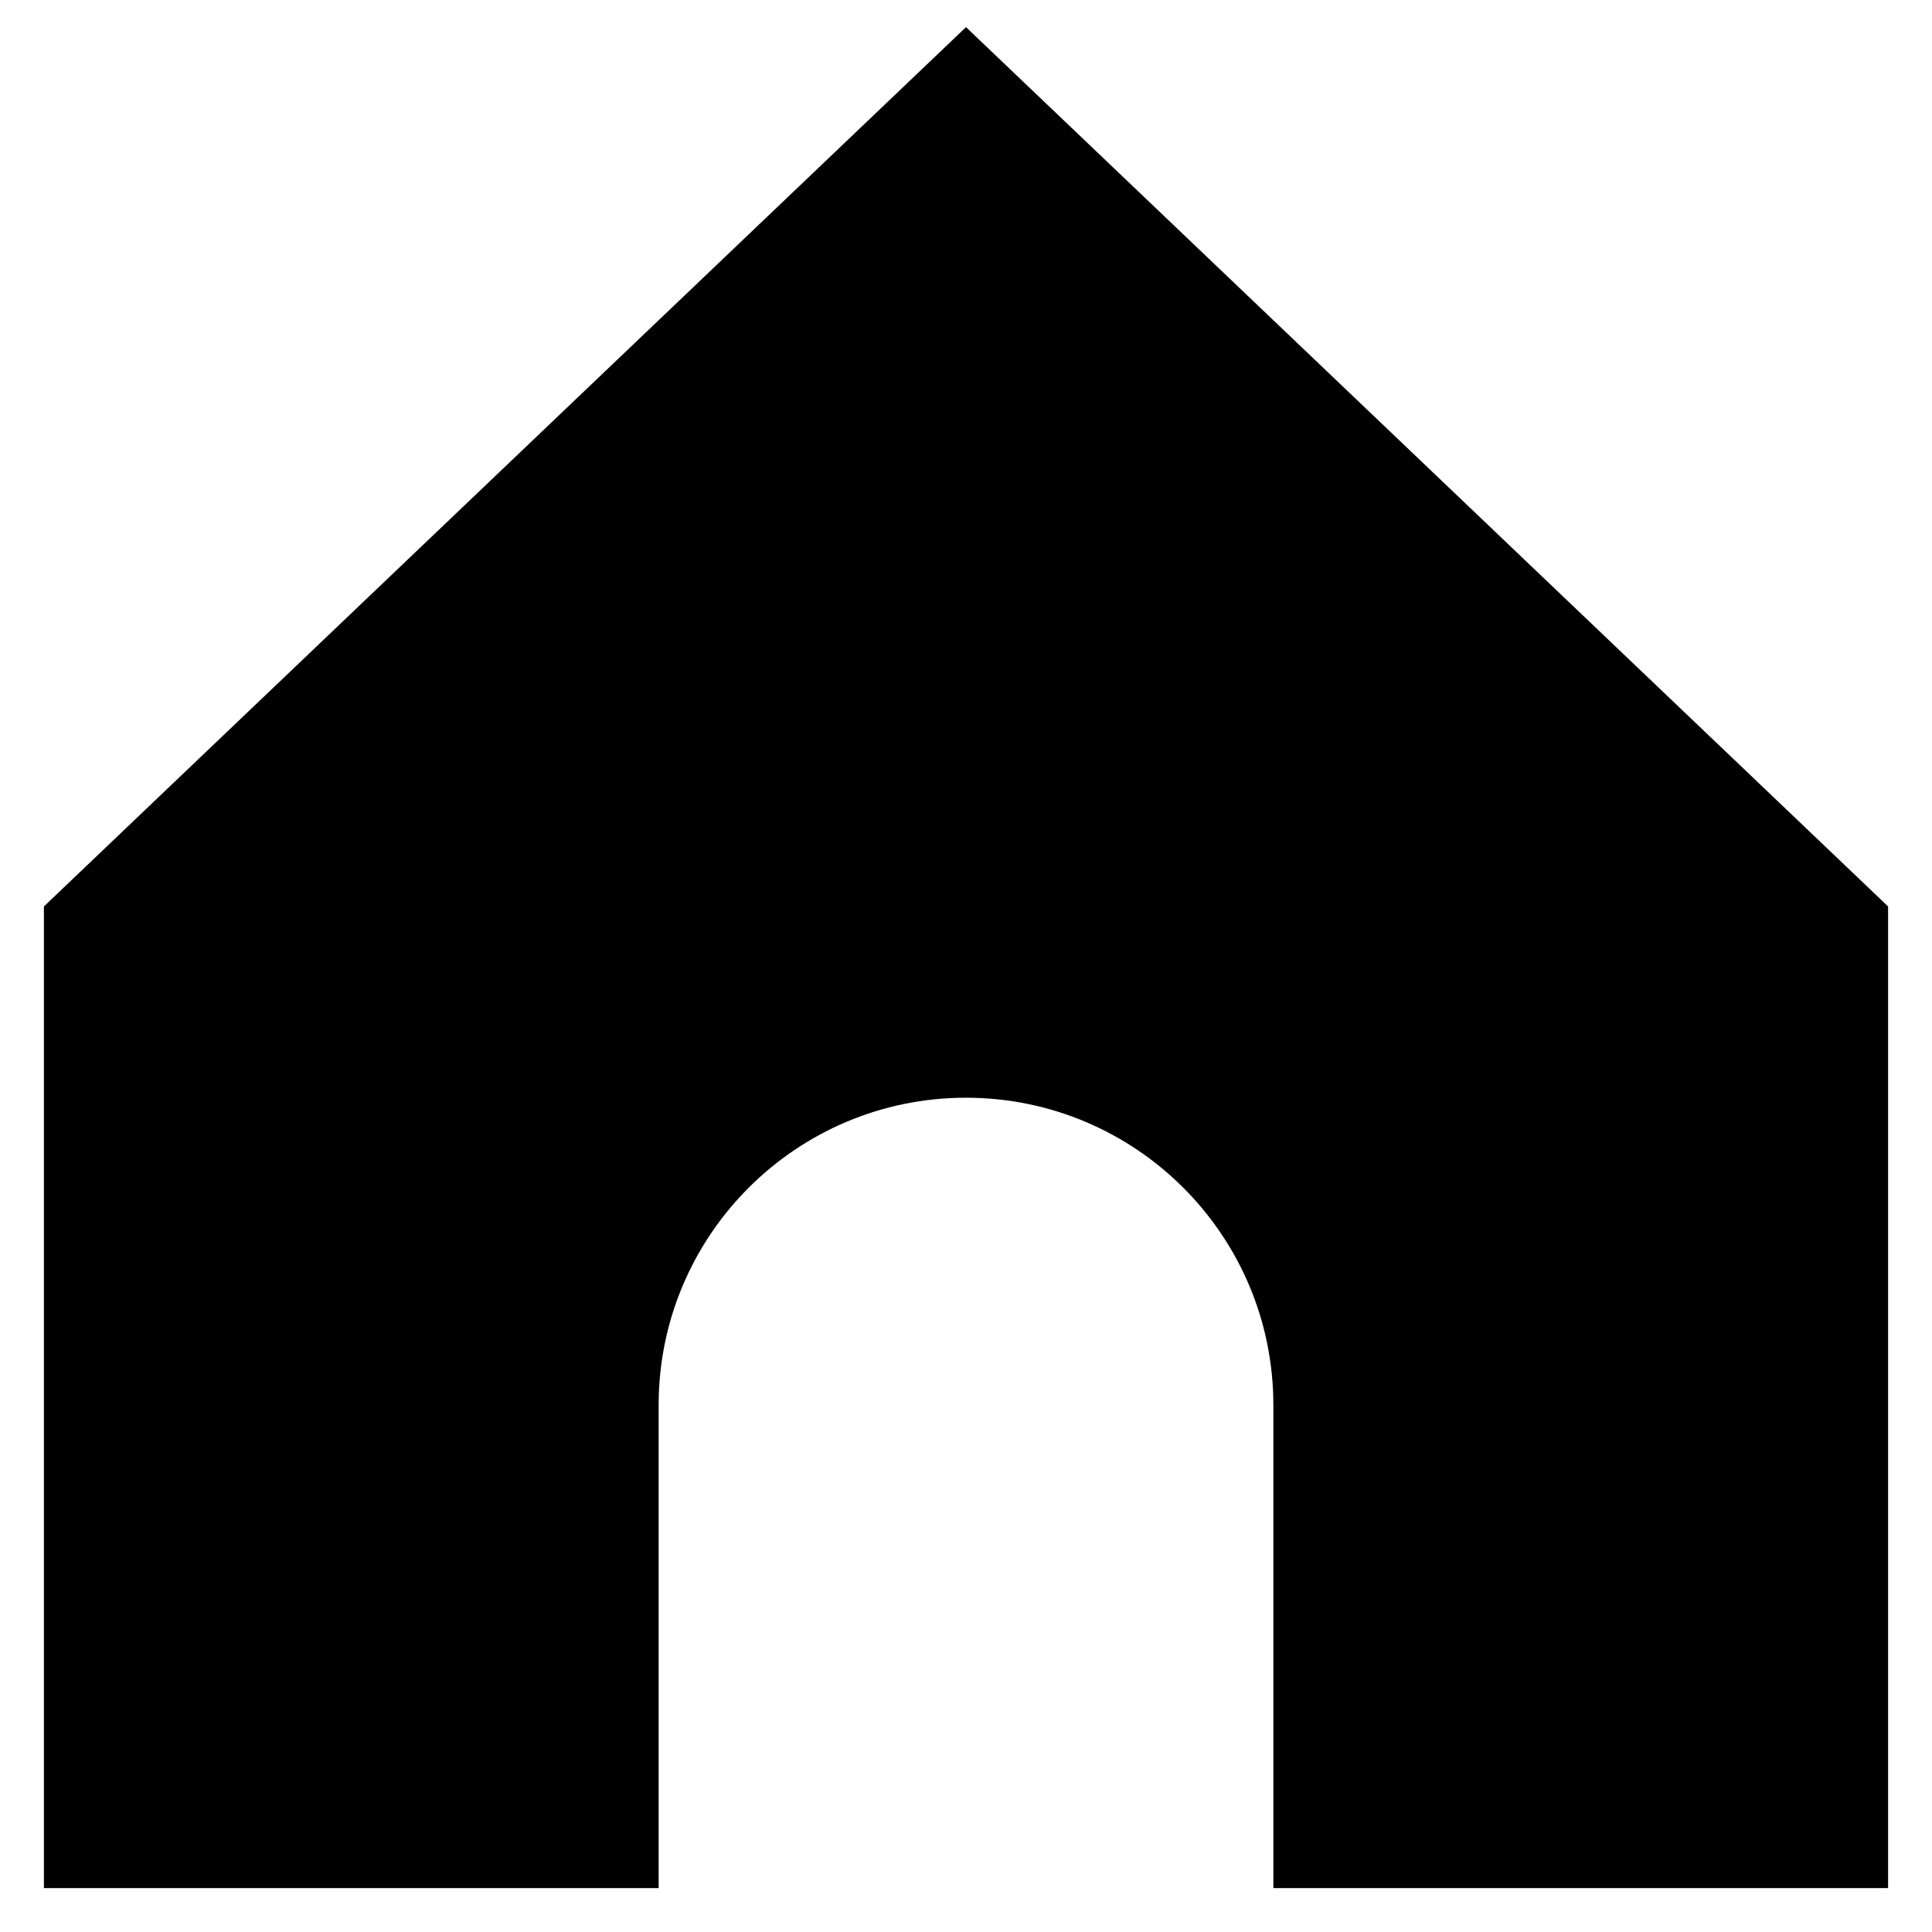 <svg width="22" height="22" viewBox="0 0 22 22" fill="none" xmlns="http://www.w3.org/2000/svg">
<path fill-rule="evenodd" clip-rule="evenodd" d="M21 10.536V21H15L15 16C15 13.791 13.209 12 11 12C8.791 12 7 13.791 7 16V21H1L1 10.536L11 1L21 10.536Z" fill="black"/>
<path d="M21 21V21.5H21.5V21H21ZM21 10.536H21.5V10.322L21.345 10.174L21 10.536ZM15 21H14.5V21.5H15V21ZM7 21V21.5H7.5V21H7ZM1 21H0.5V21.5H1V21ZM1 10.536L0.655 10.174L0.5 10.322L0.5 10.536H1ZM11 1L11.345 0.638L11 0.309L10.655 0.638L11 1ZM21.5 21V10.536H20.5V21H21.5ZM15 21.5H21V20.5H15V21.5ZM15.5 21L15.5 16H14.5L14.5 21H15.5ZM15.5 16C15.5 13.515 13.485 11.5 11 11.5V12.5C12.933 12.5 14.5 14.067 14.5 16H15.5ZM11 11.5C8.515 11.5 6.5 13.515 6.5 16H7.5C7.5 14.067 9.067 12.5 11 12.5V11.5ZM6.5 16V21H7.5V16H6.5ZM1 21.5H7V20.5H1V21.5ZM0.5 10.536L0.5 21H1.5L1.5 10.536H0.5ZM10.655 0.638L0.655 10.174L1.345 10.898L11.345 1.362L10.655 0.638ZM21.345 10.174L11.345 0.638L10.655 1.362L20.655 10.898L21.345 10.174Z" fill="black"/>
</svg>
